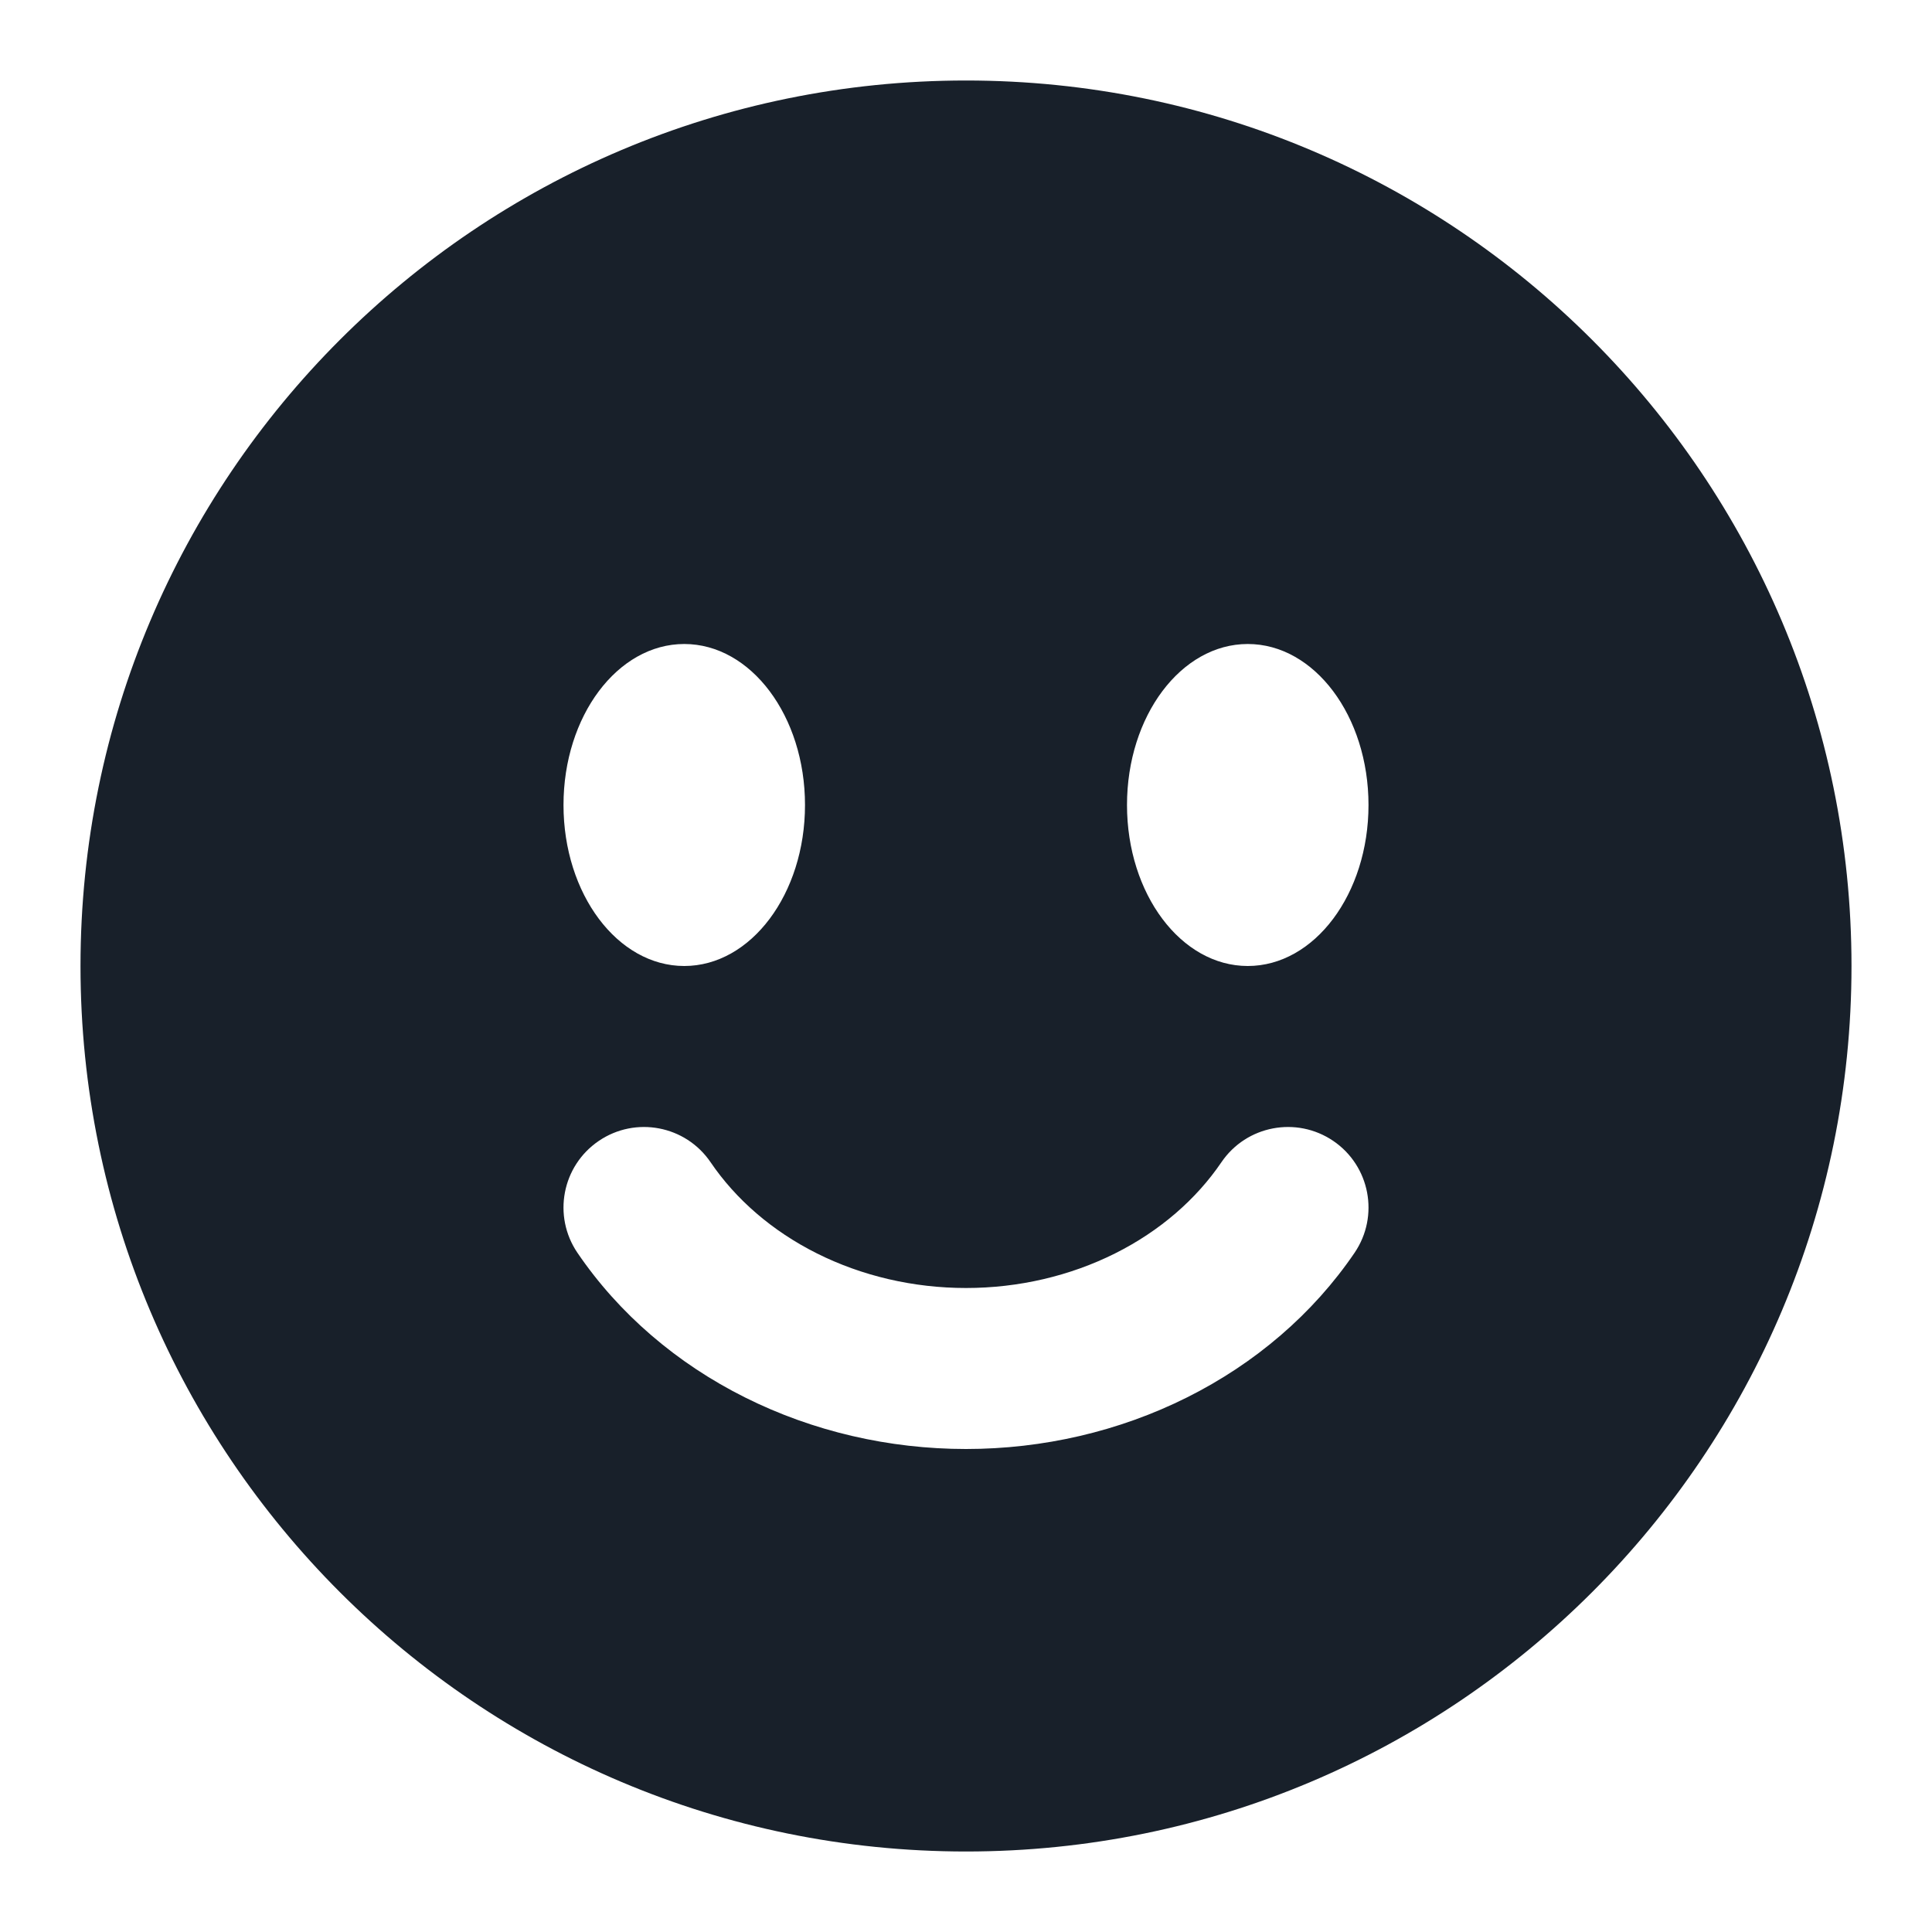 <svg width="48" height="48" viewBox="0 0 48 48" fill="none" xmlns="http://www.w3.org/2000/svg">
<path fill-rule="evenodd" clip-rule="evenodd" d="M46 24C46 36.15 36.15 46 24 46C11.85 46 2 36.15 2 24C2 11.85 11.85 2 24 2C36.15 2 46 11.85 46 24ZM20 20C20 22.209 18.657 24 17 24C15.343 24 14 22.209 14 20C14 17.791 15.343 16 17 16C18.657 16 20 17.791 20 20ZM14.876 28.346C15.789 27.725 17.033 27.962 17.654 28.875C18.279 29.795 19.183 30.584 20.299 31.142C21.415 31.7 22.691 32 24 32C25.309 32 26.585 31.7 27.701 31.142C28.817 30.584 29.721 29.795 30.346 28.875C30.967 27.962 32.211 27.725 33.125 28.346C34.038 28.967 34.275 30.211 33.654 31.125C32.62 32.645 31.178 33.876 29.49 34.719C27.803 35.563 25.912 36 24 36C22.088 36 20.197 35.563 18.51 34.719C16.822 33.876 15.38 32.645 14.346 31.125C13.725 30.211 13.962 28.967 14.876 28.346ZM31 24C32.657 24 34 22.209 34 20C34 17.791 32.657 16 31 16C29.343 16 28 17.791 28 20C28 22.209 29.343 24 31 24Z" fill="#18202A"/>
</svg>
